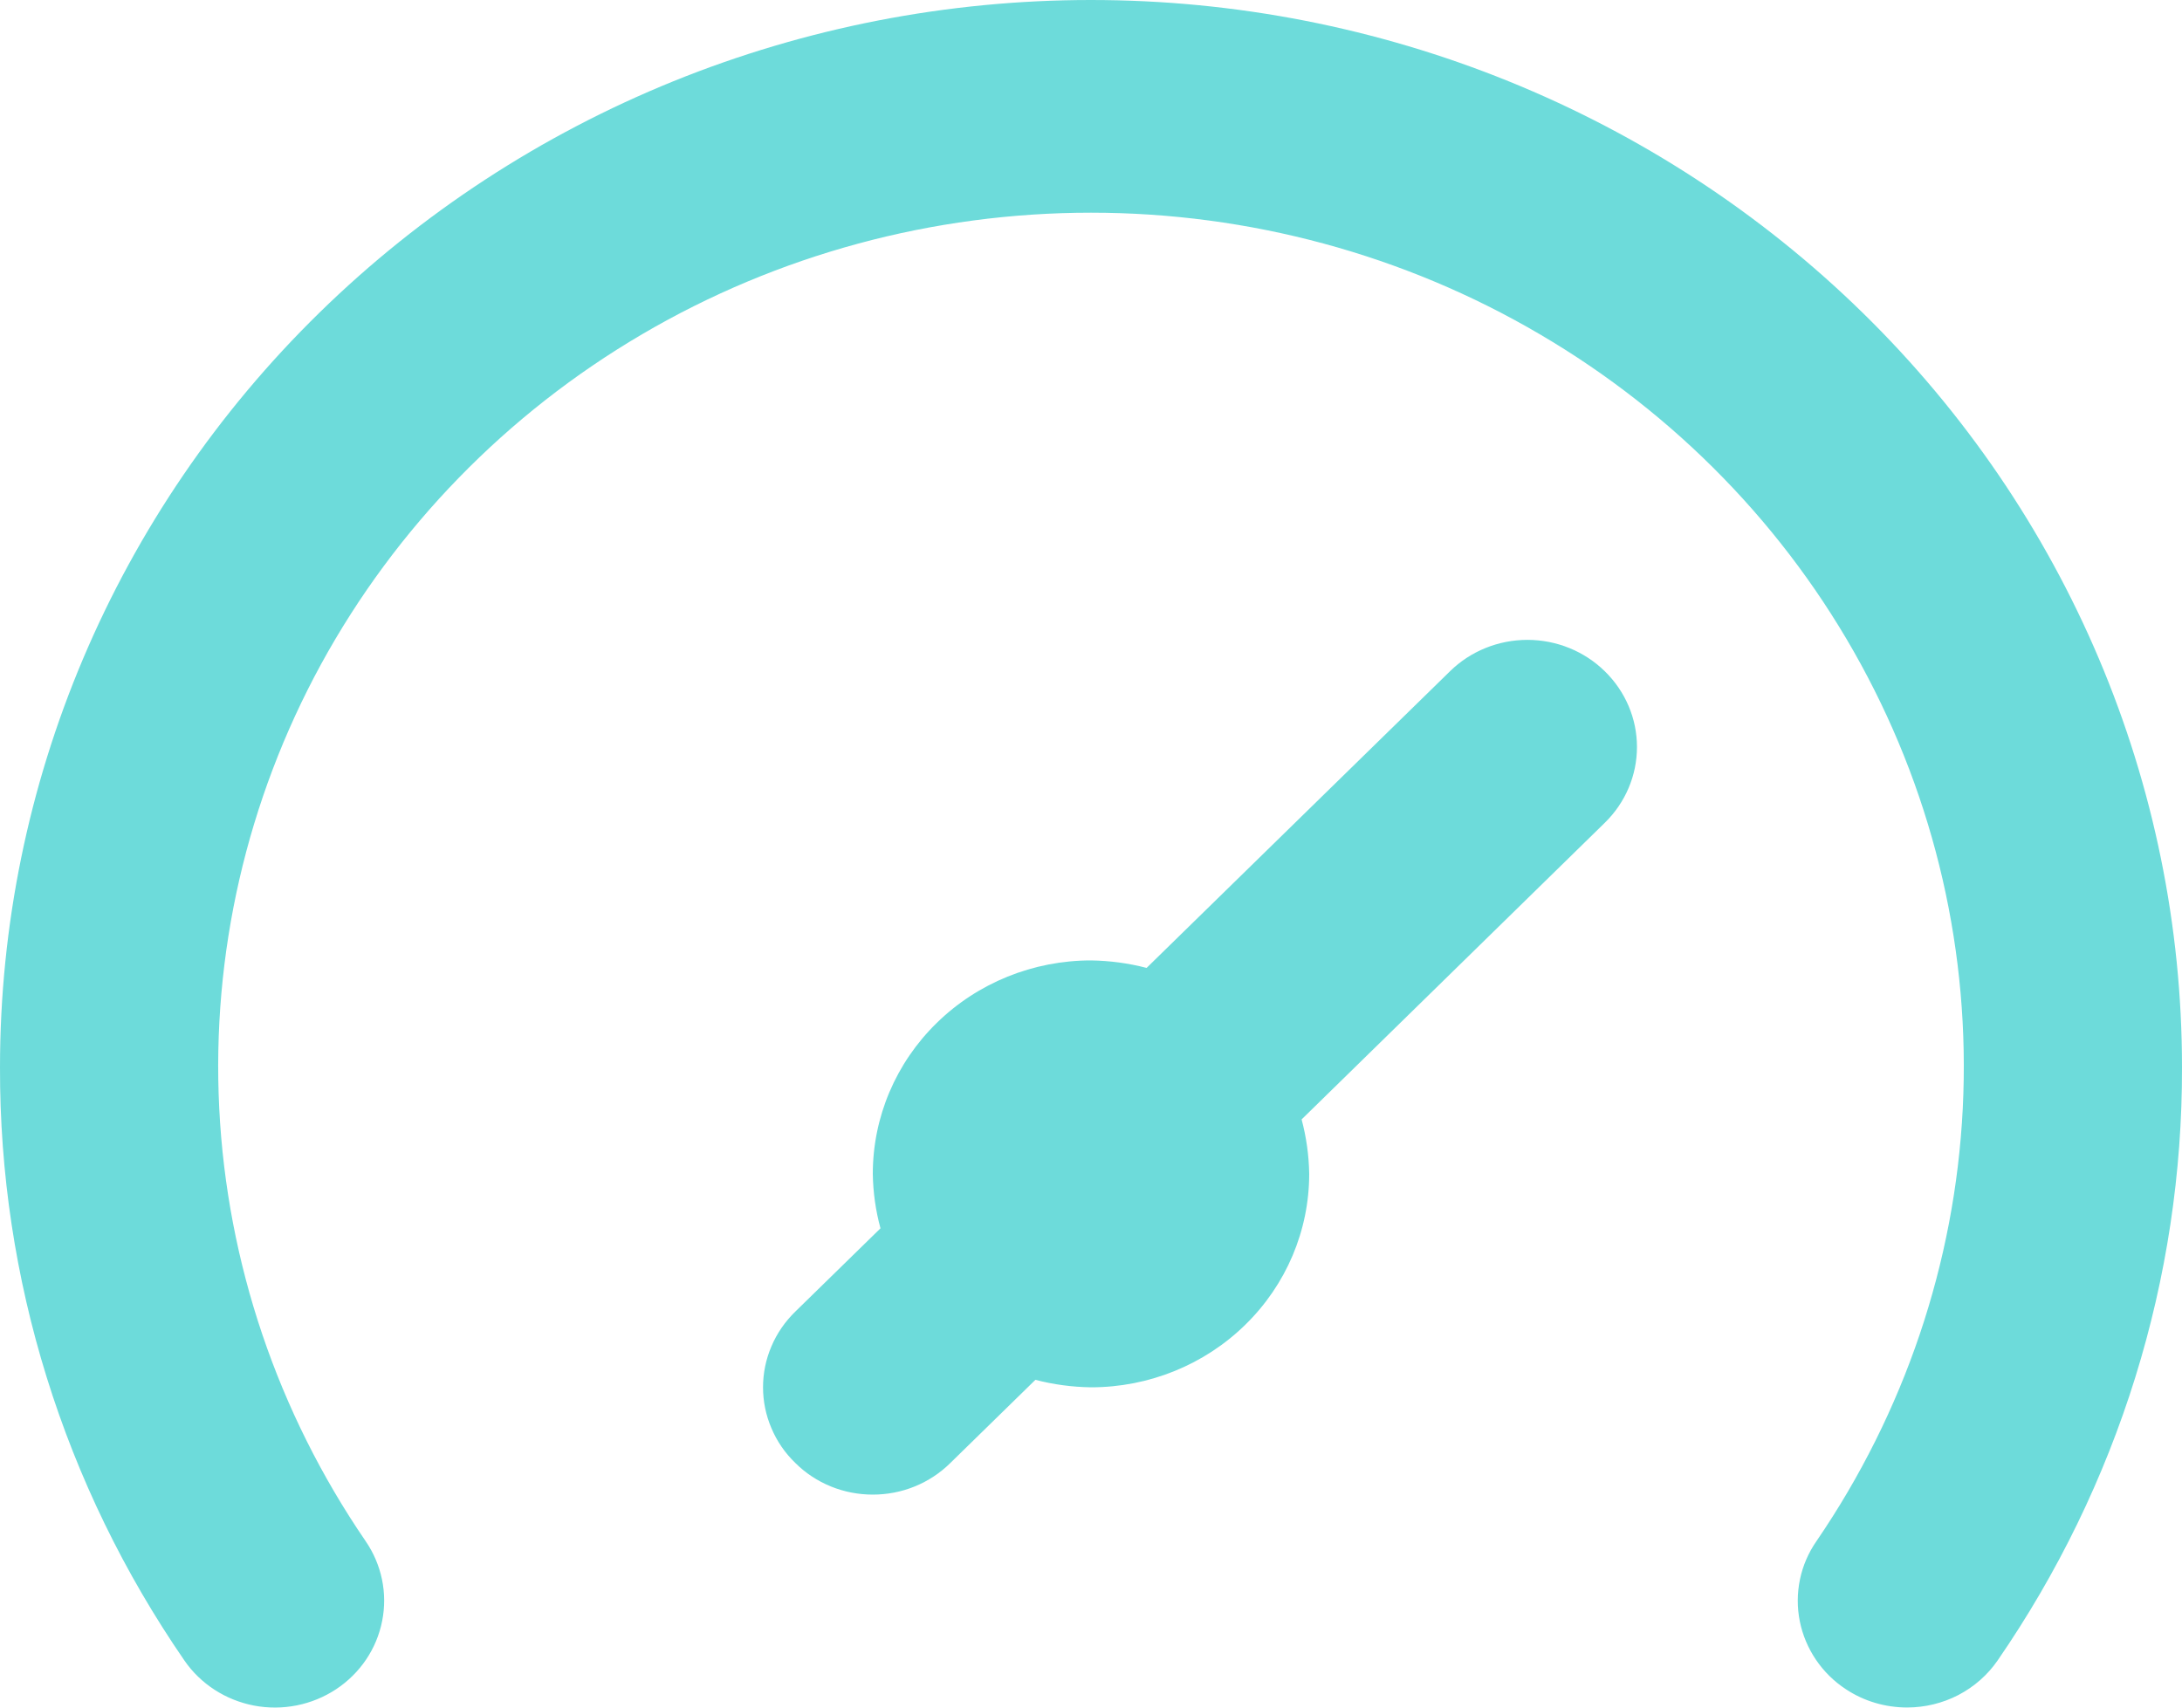 <svg width="23" height="18" viewBox="0 0 23 18" fill="none" xmlns="http://www.w3.org/2000/svg">
<path d="M15.284 7.076L12.086 10.203C11.895 10.153 11.698 10.127 11.5 10.124C10.89 10.124 10.305 10.361 9.874 10.783C9.442 11.205 9.2 11.777 9.2 12.374C9.203 12.568 9.23 12.761 9.281 12.948L8.384 13.825C8.276 13.93 8.19 14.054 8.132 14.191C8.073 14.328 8.043 14.475 8.043 14.624C8.043 14.772 8.073 14.919 8.132 15.056C8.19 15.194 8.276 15.318 8.384 15.422C8.49 15.528 8.618 15.612 8.758 15.669C8.898 15.726 9.048 15.755 9.2 15.755C9.352 15.755 9.502 15.726 9.642 15.669C9.782 15.612 9.91 15.528 10.017 15.422L10.914 14.545C11.105 14.595 11.302 14.621 11.5 14.624C12.11 14.624 12.695 14.387 13.126 13.965C13.558 13.543 13.8 12.971 13.8 12.374C13.797 12.18 13.77 11.988 13.72 11.8L16.916 8.673C17.133 8.461 17.255 8.174 17.255 7.874C17.255 7.575 17.133 7.288 16.916 7.076C16.7 6.864 16.406 6.745 16.1 6.745C15.794 6.745 15.5 6.864 15.284 7.076ZM11.5 0C9.99 0 8.494 0.291 7.099 0.856C5.704 1.422 4.436 2.25 3.368 3.295C1.212 5.404 3.52453e-05 8.266 3.52453e-05 11.249C-0.006 13.477 0.671 15.656 1.944 17.504C2.114 17.751 2.379 17.922 2.678 17.979C2.978 18.036 3.289 17.974 3.542 17.807C3.795 17.64 3.97 17.382 4.028 17.088C4.087 16.795 4.023 16.491 3.853 16.244C2.926 14.889 2.393 13.313 2.311 11.685C2.229 10.057 2.6 8.438 3.385 7C4.171 5.563 5.34 4.361 6.769 3.523C8.199 2.684 9.834 2.242 11.5 2.242C13.166 2.242 14.801 2.684 16.23 3.523C17.66 4.361 18.829 5.563 19.614 7C20.4 8.438 20.771 10.057 20.689 11.685C20.607 13.313 20.074 14.889 19.148 16.244C19.063 16.366 19.003 16.504 18.973 16.649C18.943 16.794 18.942 16.943 18.971 17.089C19 17.234 19.058 17.372 19.141 17.495C19.225 17.619 19.332 17.725 19.458 17.807C19.648 17.933 19.873 17.999 20.102 17.999C20.29 17.999 20.476 17.954 20.642 17.868C20.809 17.781 20.951 17.656 21.056 17.504C22.329 15.656 23.006 13.477 23 11.249C23 8.266 21.788 5.404 19.632 3.295C17.475 1.185 14.55 0 11.5 0Z" fill="#6DDBDA"/>
</svg>